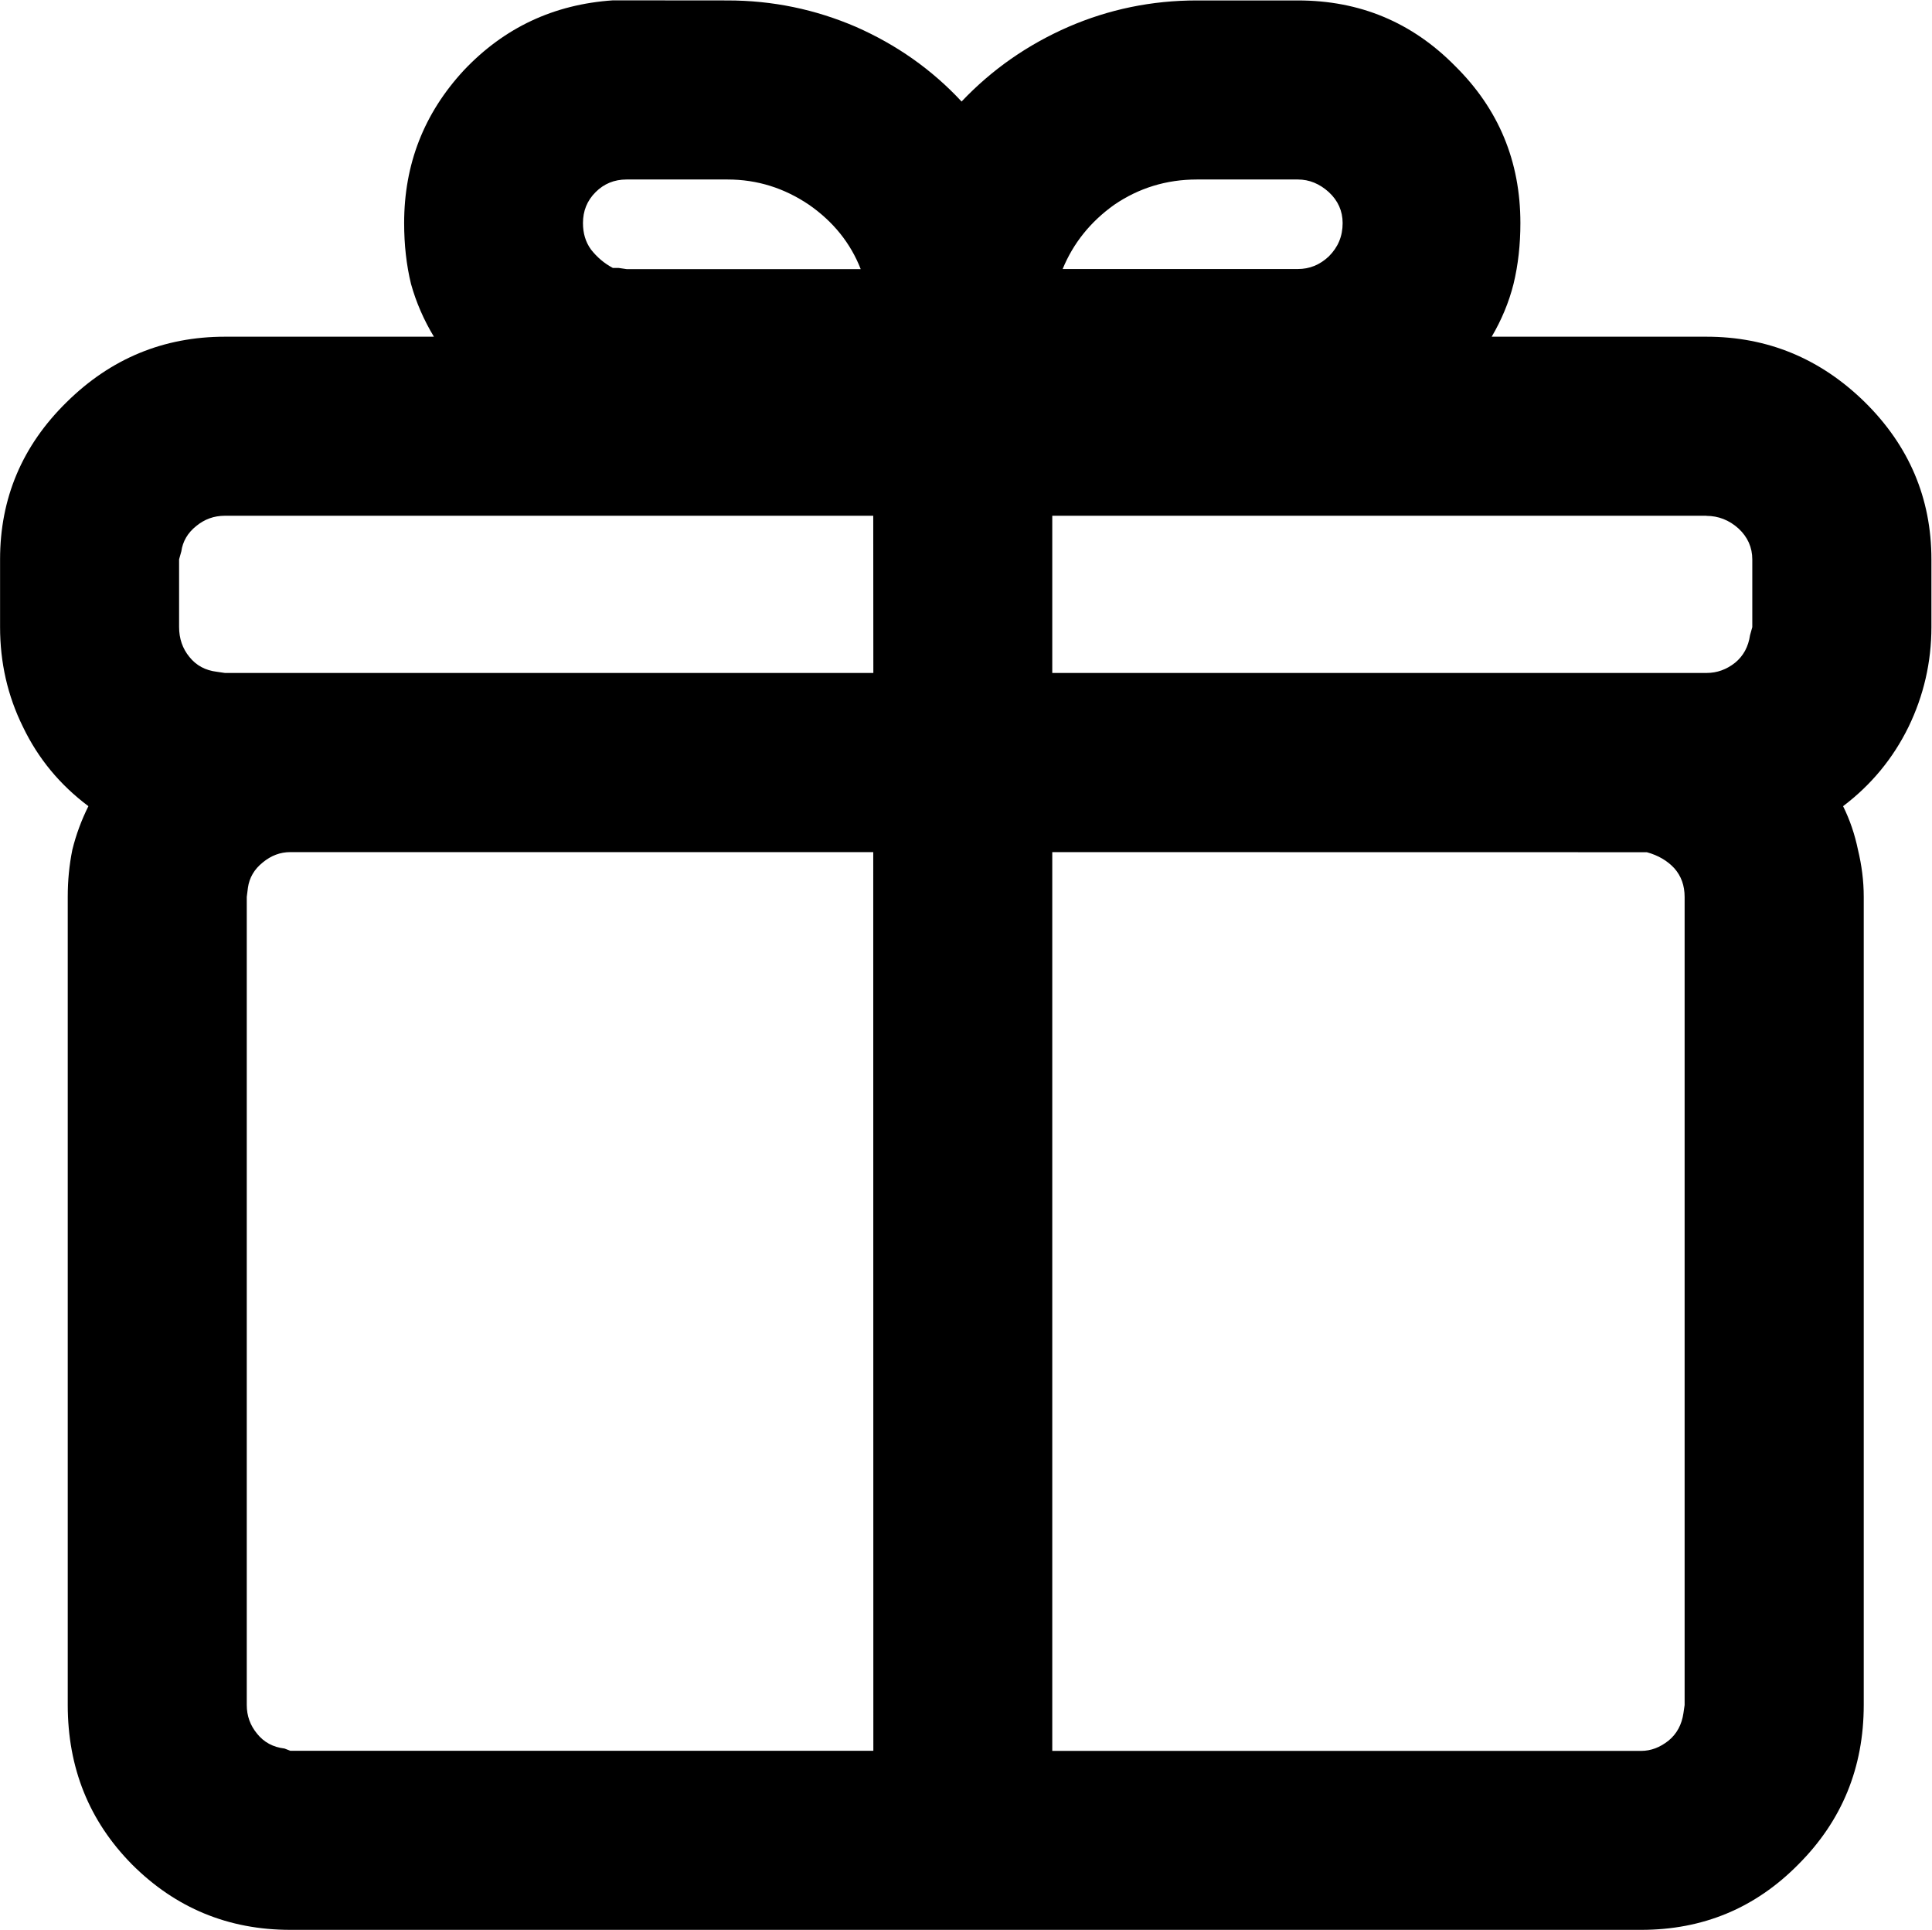 <?xml version="1.0" encoding="UTF-8" standalone="no"?>
<!-- Created with Inkscape (http://www.inkscape.org/) -->

<svg
   version="1.1"
   id="svg1"
   width="26.297"
   height="26.266"
   viewBox="0 0 26.297 26.266"
   xmlns="http://www.w3.org/2000/svg"
   xmlns:svg="http://www.w3.org/2000/svg">
  <defs
     id="defs1" />
  <g
     id="g82"
     transform="translate(-1925.516,-353.215)">
    <g
       id="g110"
       aria-label="&#10;au"
       transform="matrix(1.333,0,0,1.333,1924,378.56)">
      <path
         id="path111"
         d="m 8.566,-19.009 c 0.46,0 0.896,0.091 1.312,0.27 0.413,0.182 0.773,0.434 1.078,0.762 0.311,-0.328 0.674,-0.58 1.09,-0.762 0.413,-0.179 0.85,-0.27 1.312,-0.27 h 1.031 c 0.633,0 1.166,0.223 1.605,0.668 0.445,0.439 0.668,0.973 0.668,1.605 0,0.22 -0.023,0.428 -0.07,0.621 -0.047,0.188 -0.123,0.369 -0.223,0.539 H 18.562 c 0.624,0 1.163,0.223 1.617,0.668 0.451,0.445 0.68,0.981 0.68,1.605 v 0.691 c 0,0.36 -0.079,0.7 -0.234,1.02 -0.158,0.322 -0.381,0.592 -0.668,0.809 0.07,0.141 0.12,0.29 0.152,0.445 0.038,0.158 0.059,0.316 0.059,0.48 v 8.25 c 0,0.642 -0.223,1.184 -0.668,1.629 -0.439,0.445 -0.973,0.668 -1.605,0.668 H 4.102 c -0.633,0 -1.172,-0.223 -1.617,-0.668 -0.439,-0.445 -0.656,-0.987 -0.656,-1.629 v -8.25 c 0,-0.164 0.015,-0.322 0.047,-0.48 0.038,-0.155 0.094,-0.305 0.164,-0.445 -0.29,-0.217 -0.513,-0.486 -0.668,-0.809 -0.158,-0.319 -0.234,-0.659 -0.234,-1.02 v -0.691 c 0,-0.624 0.226,-1.16 0.68,-1.605 0.451,-0.445 0.99,-0.668 1.617,-0.668 h 2.133 c -0.103,-0.17 -0.182,-0.352 -0.234,-0.539 -0.047,-0.193 -0.07,-0.401 -0.07,-0.621 0,-0.601 0.202,-1.119 0.609,-1.559 0.413,-0.437 0.92,-0.674 1.523,-0.715 z m 1.488,8.695 H 4.102 c -0.103,0 -0.196,0.035 -0.281,0.105 -0.088,0.07 -0.138,0.158 -0.152,0.258 l -0.012,0.094 v 8.25 c 0,0.111 0.035,0.208 0.105,0.293 0.07,0.088 0.164,0.138 0.281,0.152 l 0.059,0.023 h 5.953 z m 1.828,0 v 9.176 h 6.012 c 0.1,0 0.193,-0.035 0.281,-0.105 0.085,-0.07 0.135,-0.164 0.152,-0.281 l 0.012,-0.082 v -8.25 c 0,-0.117 -0.035,-0.214 -0.105,-0.293 -0.07,-0.076 -0.164,-0.132 -0.281,-0.164 z m -1.828,-3.434 H 3.434 c -0.111,0 -0.208,0.035 -0.293,0.105 -0.088,0.07 -0.138,0.158 -0.152,0.258 l -0.023,0.082 v 0.691 c 0,0.117 0.035,0.22 0.105,0.305 0.07,0.088 0.164,0.138 0.281,0.152 l 0.082,0.012 h 6.621 z m 8.508,0 h -6.68 v 1.605 H 18.562 c 0.108,0 0.205,-0.035 0.293,-0.105 0.085,-0.07 0.135,-0.164 0.152,-0.281 l 0.023,-0.082 v -0.691 c 0,-0.123 -0.047,-0.229 -0.141,-0.316 -0.094,-0.085 -0.205,-0.129 -0.328,-0.129 z M 8.566,-17.181 H 7.535 c -0.126,0 -0.231,0.044 -0.316,0.129 -0.088,0.088 -0.129,0.193 -0.129,0.316 0,0.103 0.026,0.193 0.082,0.27 0.062,0.079 0.135,0.141 0.223,0.188 h 0.059 l 0.082,0.012 H 9.926 C 9.823,-16.53 9.647,-16.75 9.398,-16.923 9.146,-17.093 8.871,-17.181 8.566,-17.181 Z m 4.793,0 c -0.313,0 -0.595,0.088 -0.844,0.258 -0.243,0.173 -0.419,0.393 -0.527,0.656 h 2.402 c 0.117,0 0.223,-0.041 0.316,-0.129 0.094,-0.094 0.141,-0.205 0.141,-0.34 0,-0.123 -0.047,-0.229 -0.141,-0.316 -0.094,-0.085 -0.199,-0.129 -0.316,-0.129 z m 0,0"
         style="fill:#000000;fill-opacity:1;fill-rule:nonzero;stroke:none" />
      <path
         id="path112"
         d="m 35.335,-9.218 -0.469,-0.738 c 0.202,-0.146 0.48,-0.296 0.832,-0.445 0.352,-0.155 0.776,-0.234 1.277,-0.234 0.633,0 1.143,0.146 1.535,0.434 0.39,0.29 0.586,0.703 0.586,1.242 v 3.961 h -0.961 v -0.797 c -0.164,0.299 -0.416,0.524 -0.75,0.68 -0.337,0.155 -0.712,0.234 -1.125,0.234 -0.352,0 -0.674,-0.064 -0.961,-0.188 -0.281,-0.132 -0.51,-0.322 -0.68,-0.574 -0.173,-0.249 -0.258,-0.562 -0.258,-0.938 0,-0.586 0.205,-1.037 0.621,-1.359 0.422,-0.328 0.996,-0.492 1.723,-0.492 0.319,0 0.601,0.044 0.844,0.129 0.24,0.079 0.437,0.17 0.586,0.27 v -0.926 c 0,-0.281 -0.117,-0.492 -0.352,-0.633 -0.234,-0.141 -0.504,-0.211 -0.809,-0.211 -0.393,0 -0.732,0.076 -1.02,0.223 -0.281,0.141 -0.489,0.264 -0.621,0.363 z m 0,2.602 c 0,0.299 0.111,0.521 0.34,0.668 0.226,0.149 0.498,0.223 0.82,0.223 0.475,0 0.867,-0.108 1.172,-0.328 0.311,-0.226 0.469,-0.592 0.469,-1.102 v -0.223 c -0.407,-0.211 -0.864,-0.316 -1.371,-0.316 -0.492,0 -0.855,0.1 -1.09,0.293 -0.229,0.188 -0.34,0.451 -0.34,0.785 z m 6.349,-0.539 c 0,0.914 0.39,1.371 1.172,1.371 0.422,0 0.762,-0.129 1.02,-0.387 0.258,-0.264 0.387,-0.592 0.387,-0.984 v -3.363 h 0.961 v 5.52 h -0.961 v -0.879 c -0.173,0.305 -0.398,0.548 -0.68,0.727 -0.281,0.179 -0.604,0.27 -0.961,0.27 -0.571,0 -1.031,-0.179 -1.383,-0.539 -0.346,-0.366 -0.516,-0.905 -0.516,-1.617 v -3.48 h 0.961 z m 0,0"
         style="fill:#000000;fill-opacity:1;fill-rule:nonzero;stroke:none" />
    </g>
  </g>
</svg>
